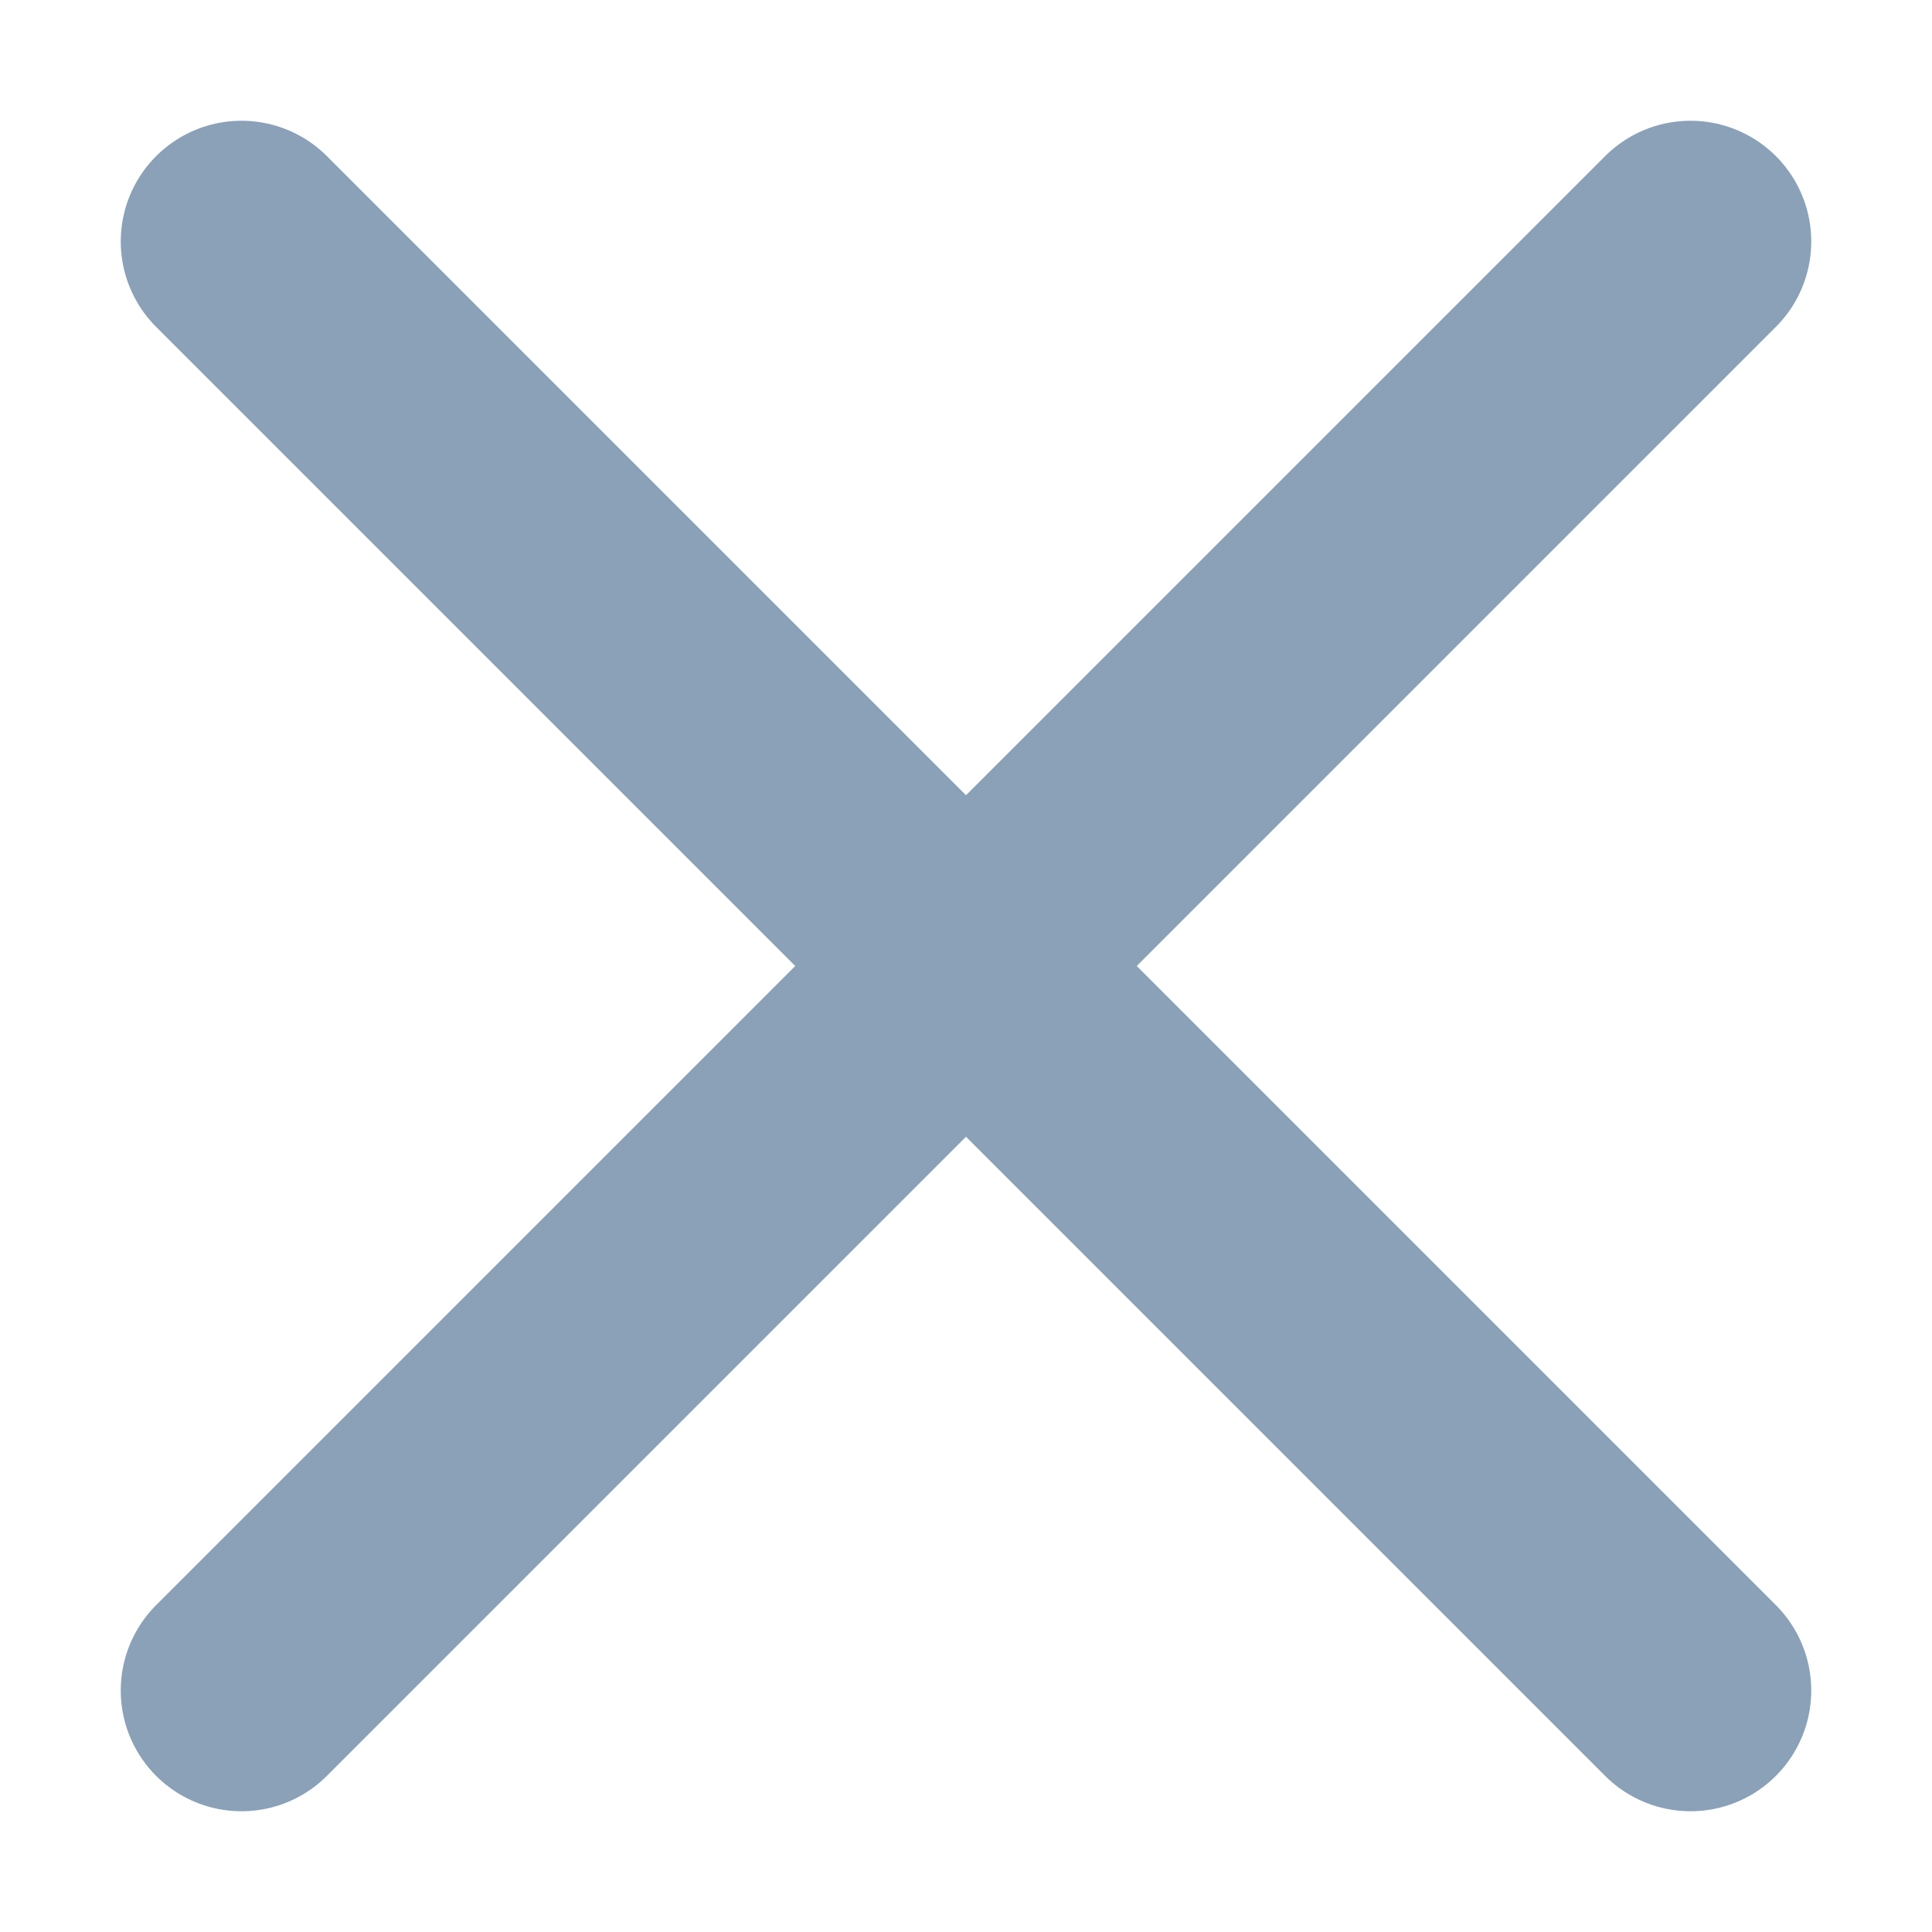 <svg width="16" height="16" viewBox="0 0 16 16" xmlns="http://www.w3.org/2000/svg">
    <g stroke="#8AA1B8" stroke-width="2" fill="none" fill-rule="evenodd" stroke-linecap="round" stroke-linejoin="round">
        <path d="M14 2 2 14M2 2l12 12"/>
    </g>
</svg>
